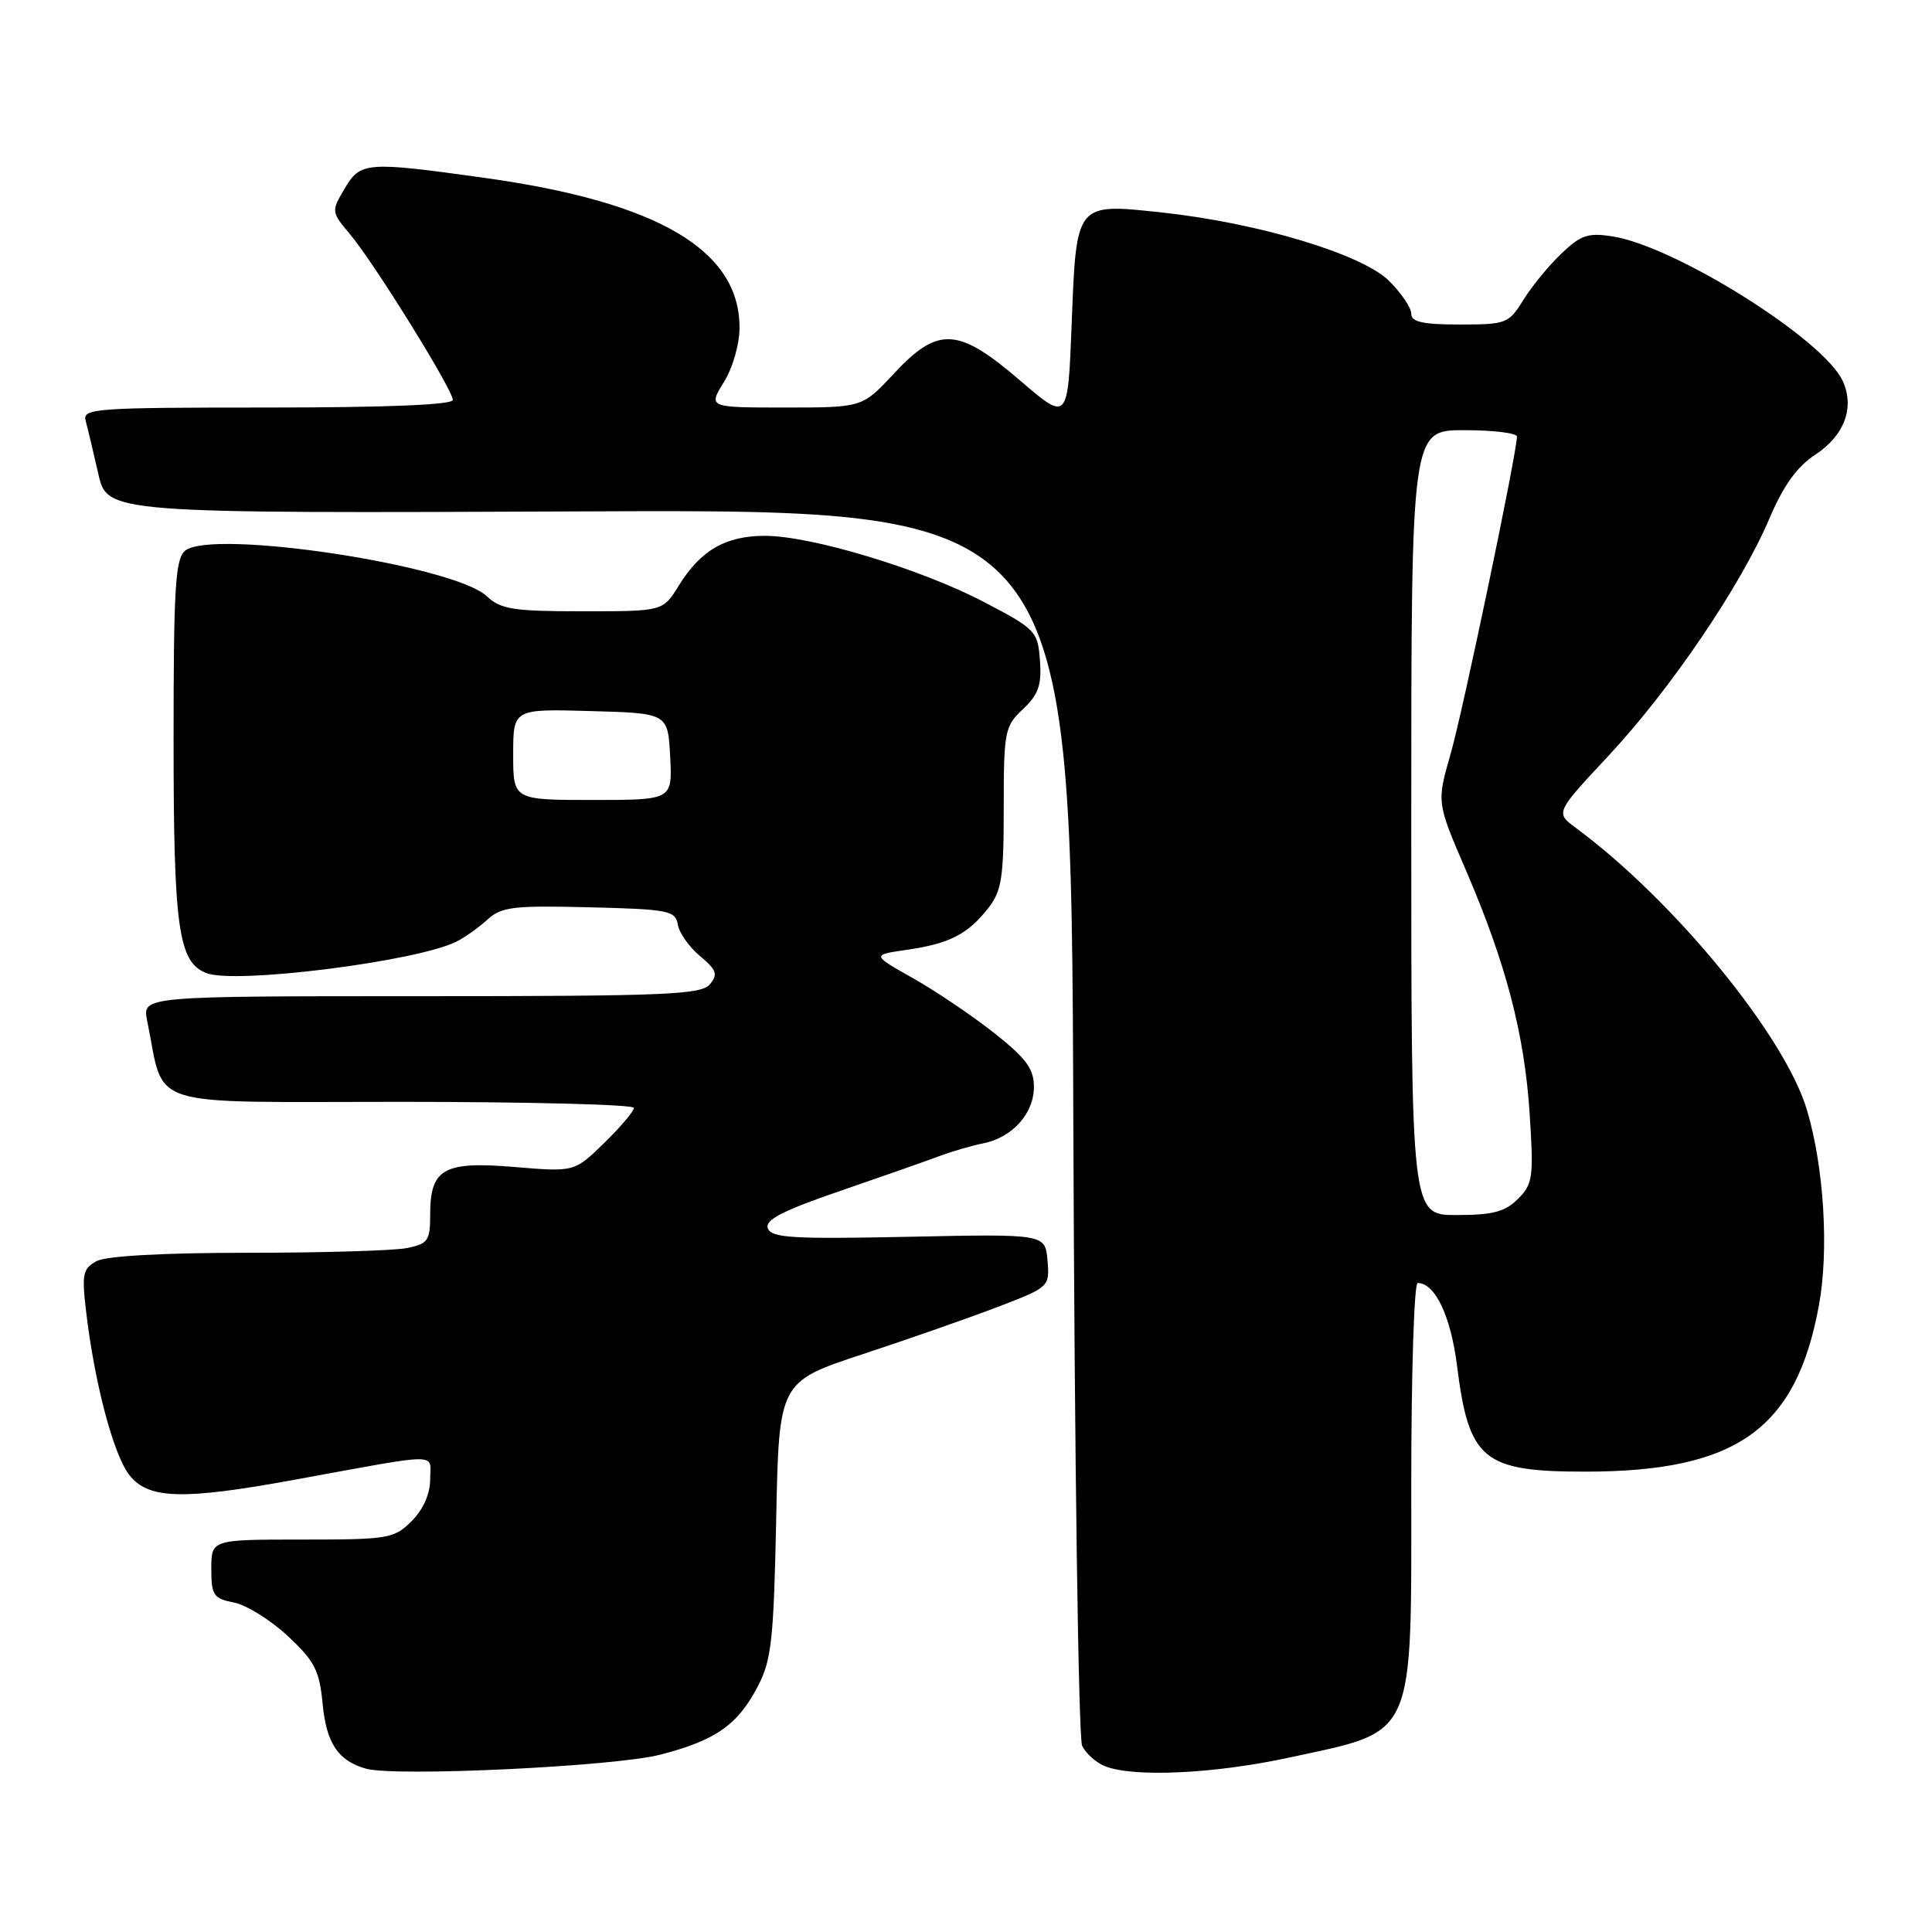 <?xml version="1.0" encoding="UTF-8" standalone="no"?>
<!DOCTYPE svg PUBLIC "-//W3C//DTD SVG 1.1//EN" "http://www.w3.org/Graphics/SVG/1.1/DTD/svg11.dtd" >
<svg xmlns="http://www.w3.org/2000/svg" xmlns:xlink="http://www.w3.org/1999/xlink" version="1.1" viewBox="0 0 256 256">
 <g >
 <path fill="currentColor"
d=" M 87.50 232.50 C 94.85 230.60 97.75 228.56 100.42 223.44 C 102.23 219.98 102.52 217.28 102.85 201.30 C 103.22 183.09 103.22 183.09 114.36 179.42 C 120.49 177.40 128.56 174.57 132.30 173.14 C 139.04 170.55 139.09 170.50 138.80 167.02 C 138.50 163.50 138.50 163.50 120.41 163.88 C 105.10 164.20 102.23 164.03 101.75 162.78 C 101.31 161.65 103.58 160.47 111.34 157.80 C 116.93 155.88 122.85 153.80 124.50 153.18 C 126.15 152.56 128.75 151.81 130.28 151.50 C 134.14 150.73 137.00 147.55 137.00 144.02 C 137.00 141.63 135.98 140.24 131.75 136.89 C 128.86 134.61 124.03 131.34 121.00 129.63 C 115.50 126.53 115.50 126.53 120.13 125.86 C 125.78 125.05 128.21 123.81 130.92 120.37 C 132.73 118.07 133.00 116.35 133.00 107.04 C 133.00 96.88 133.13 96.23 135.55 93.96 C 137.60 92.03 138.04 90.78 137.80 87.53 C 137.51 83.64 137.26 83.37 130.44 79.80 C 122.03 75.39 107.51 71.00 101.35 71.00 C 96.15 71.00 92.83 72.92 89.94 77.60 C 87.84 81.00 87.84 81.00 77.23 81.00 C 68.00 81.00 66.35 80.74 64.50 79.00 C 60.11 74.88 28.06 70.05 24.53 72.97 C 23.23 74.05 23.00 77.88 23.00 97.97 C 23.00 123.05 23.63 127.53 27.38 128.95 C 31.25 130.43 55.34 127.38 60.50 124.76 C 61.60 124.21 63.45 122.89 64.60 121.84 C 66.45 120.16 68.04 119.97 78.09 120.22 C 88.58 120.48 89.50 120.66 89.81 122.50 C 89.99 123.60 91.32 125.48 92.75 126.68 C 94.96 128.53 95.16 129.10 94.06 130.43 C 92.92 131.80 88.15 132.00 55.80 132.00 C 18.84 132.00 18.84 132.00 19.50 135.25 C 21.91 147.06 18.61 146.00 53.04 146.00 C 70.07 146.00 84.00 146.36 84.00 146.80 C 84.00 147.24 82.23 149.33 80.06 151.45 C 76.11 155.30 76.11 155.30 68.14 154.63 C 58.78 153.85 57.00 154.86 57.00 160.95 C 57.00 164.41 56.72 164.81 53.88 165.38 C 52.16 165.72 42.68 166.00 32.81 166.00 C 21.65 166.00 14.09 166.42 12.81 167.10 C 10.97 168.09 10.82 168.81 11.41 173.79 C 12.52 183.25 15.04 192.78 17.14 195.45 C 19.66 198.66 24.18 198.79 39.00 196.08 C 58.83 192.46 57.00 192.47 57.00 196.00 C 57.00 197.95 56.09 200.00 54.55 201.55 C 52.21 203.88 51.50 204.00 40.05 204.00 C 28.00 204.00 28.00 204.00 28.00 207.88 C 28.00 211.38 28.28 211.81 31.02 212.35 C 32.67 212.68 35.88 214.68 38.14 216.79 C 41.69 220.10 42.33 221.34 42.75 225.77 C 43.25 231.00 44.80 233.32 48.50 234.36 C 52.40 235.45 81.43 234.07 87.50 232.50 Z  M 170.77 232.90 C 187.75 229.22 187.00 230.91 187.00 196.55 C 187.00 181.95 187.38 170.00 187.85 170.00 C 190.15 170.00 192.23 174.38 193.06 180.94 C 194.63 193.46 196.49 195.00 210.04 195.00 C 230.12 195.00 238.01 189.39 241.02 172.95 C 242.36 165.64 241.69 154.69 239.44 147.11 C 236.52 137.26 221.82 119.32 208.81 109.70 C 206.09 107.69 206.09 107.69 213.12 100.16 C 221.32 91.38 230.67 77.61 234.44 68.74 C 236.31 64.34 238.11 61.84 240.53 60.25 C 244.39 57.72 245.78 54.01 244.17 50.48 C 241.68 45.00 222.04 32.66 213.70 31.33 C 210.43 30.81 209.48 31.13 206.88 33.61 C 205.22 35.20 202.95 37.96 201.85 39.75 C 199.92 42.87 199.58 43.00 193.42 43.00 C 188.53 43.00 187.00 42.66 187.00 41.58 C 187.00 40.79 185.69 38.84 184.08 37.24 C 180.54 33.69 166.76 29.54 154.00 28.16 C 142.49 26.92 142.63 26.75 142.00 42.96 C 141.50 55.86 141.50 55.86 135.18 50.43 C 126.95 43.36 124.31 43.21 118.45 49.50 C 114.26 54.00 114.26 54.00 104.05 54.00 C 93.84 54.00 93.84 54.00 95.92 50.63 C 97.10 48.73 98.00 45.58 97.99 43.38 C 97.98 33.12 87.16 26.77 64.22 23.57 C 48.47 21.38 47.77 21.43 45.65 25.02 C 43.88 28.00 43.90 28.09 46.38 31.04 C 49.57 34.83 60.00 51.64 60.00 52.99 C 60.00 53.64 51.32 54.00 35.43 54.00 C 12.52 54.00 10.90 54.12 11.35 55.75 C 11.61 56.71 12.36 59.87 13.02 62.76 C 14.21 68.03 14.21 68.03 78.08 67.76 C 141.94 67.50 141.94 67.50 142.22 148.50 C 142.38 193.07 142.90 230.32 143.39 231.33 C 143.88 232.34 145.23 233.55 146.39 234.02 C 150.15 235.54 160.81 235.05 170.77 232.90 Z  M 68.00 99.97 C 68.00 93.93 68.00 93.93 78.25 94.22 C 88.50 94.50 88.50 94.50 88.80 100.25 C 89.10 106.00 89.10 106.00 78.55 106.00 C 68.00 106.00 68.00 106.00 68.00 99.97 Z  M 187.00 109.00 C 187.00 57.00 187.00 57.00 194.00 57.00 C 197.85 57.00 201.00 57.38 201.00 57.85 C 201.00 60.00 193.85 94.21 192.21 99.91 C 190.37 106.33 190.37 106.33 194.19 115.19 C 199.54 127.60 202.01 137.02 202.69 147.61 C 203.23 156.01 203.11 156.89 201.14 158.86 C 199.43 160.57 197.80 161.00 193.00 161.00 C 187.00 161.00 187.00 161.00 187.00 109.00 Z "/>
</g>
</svg>